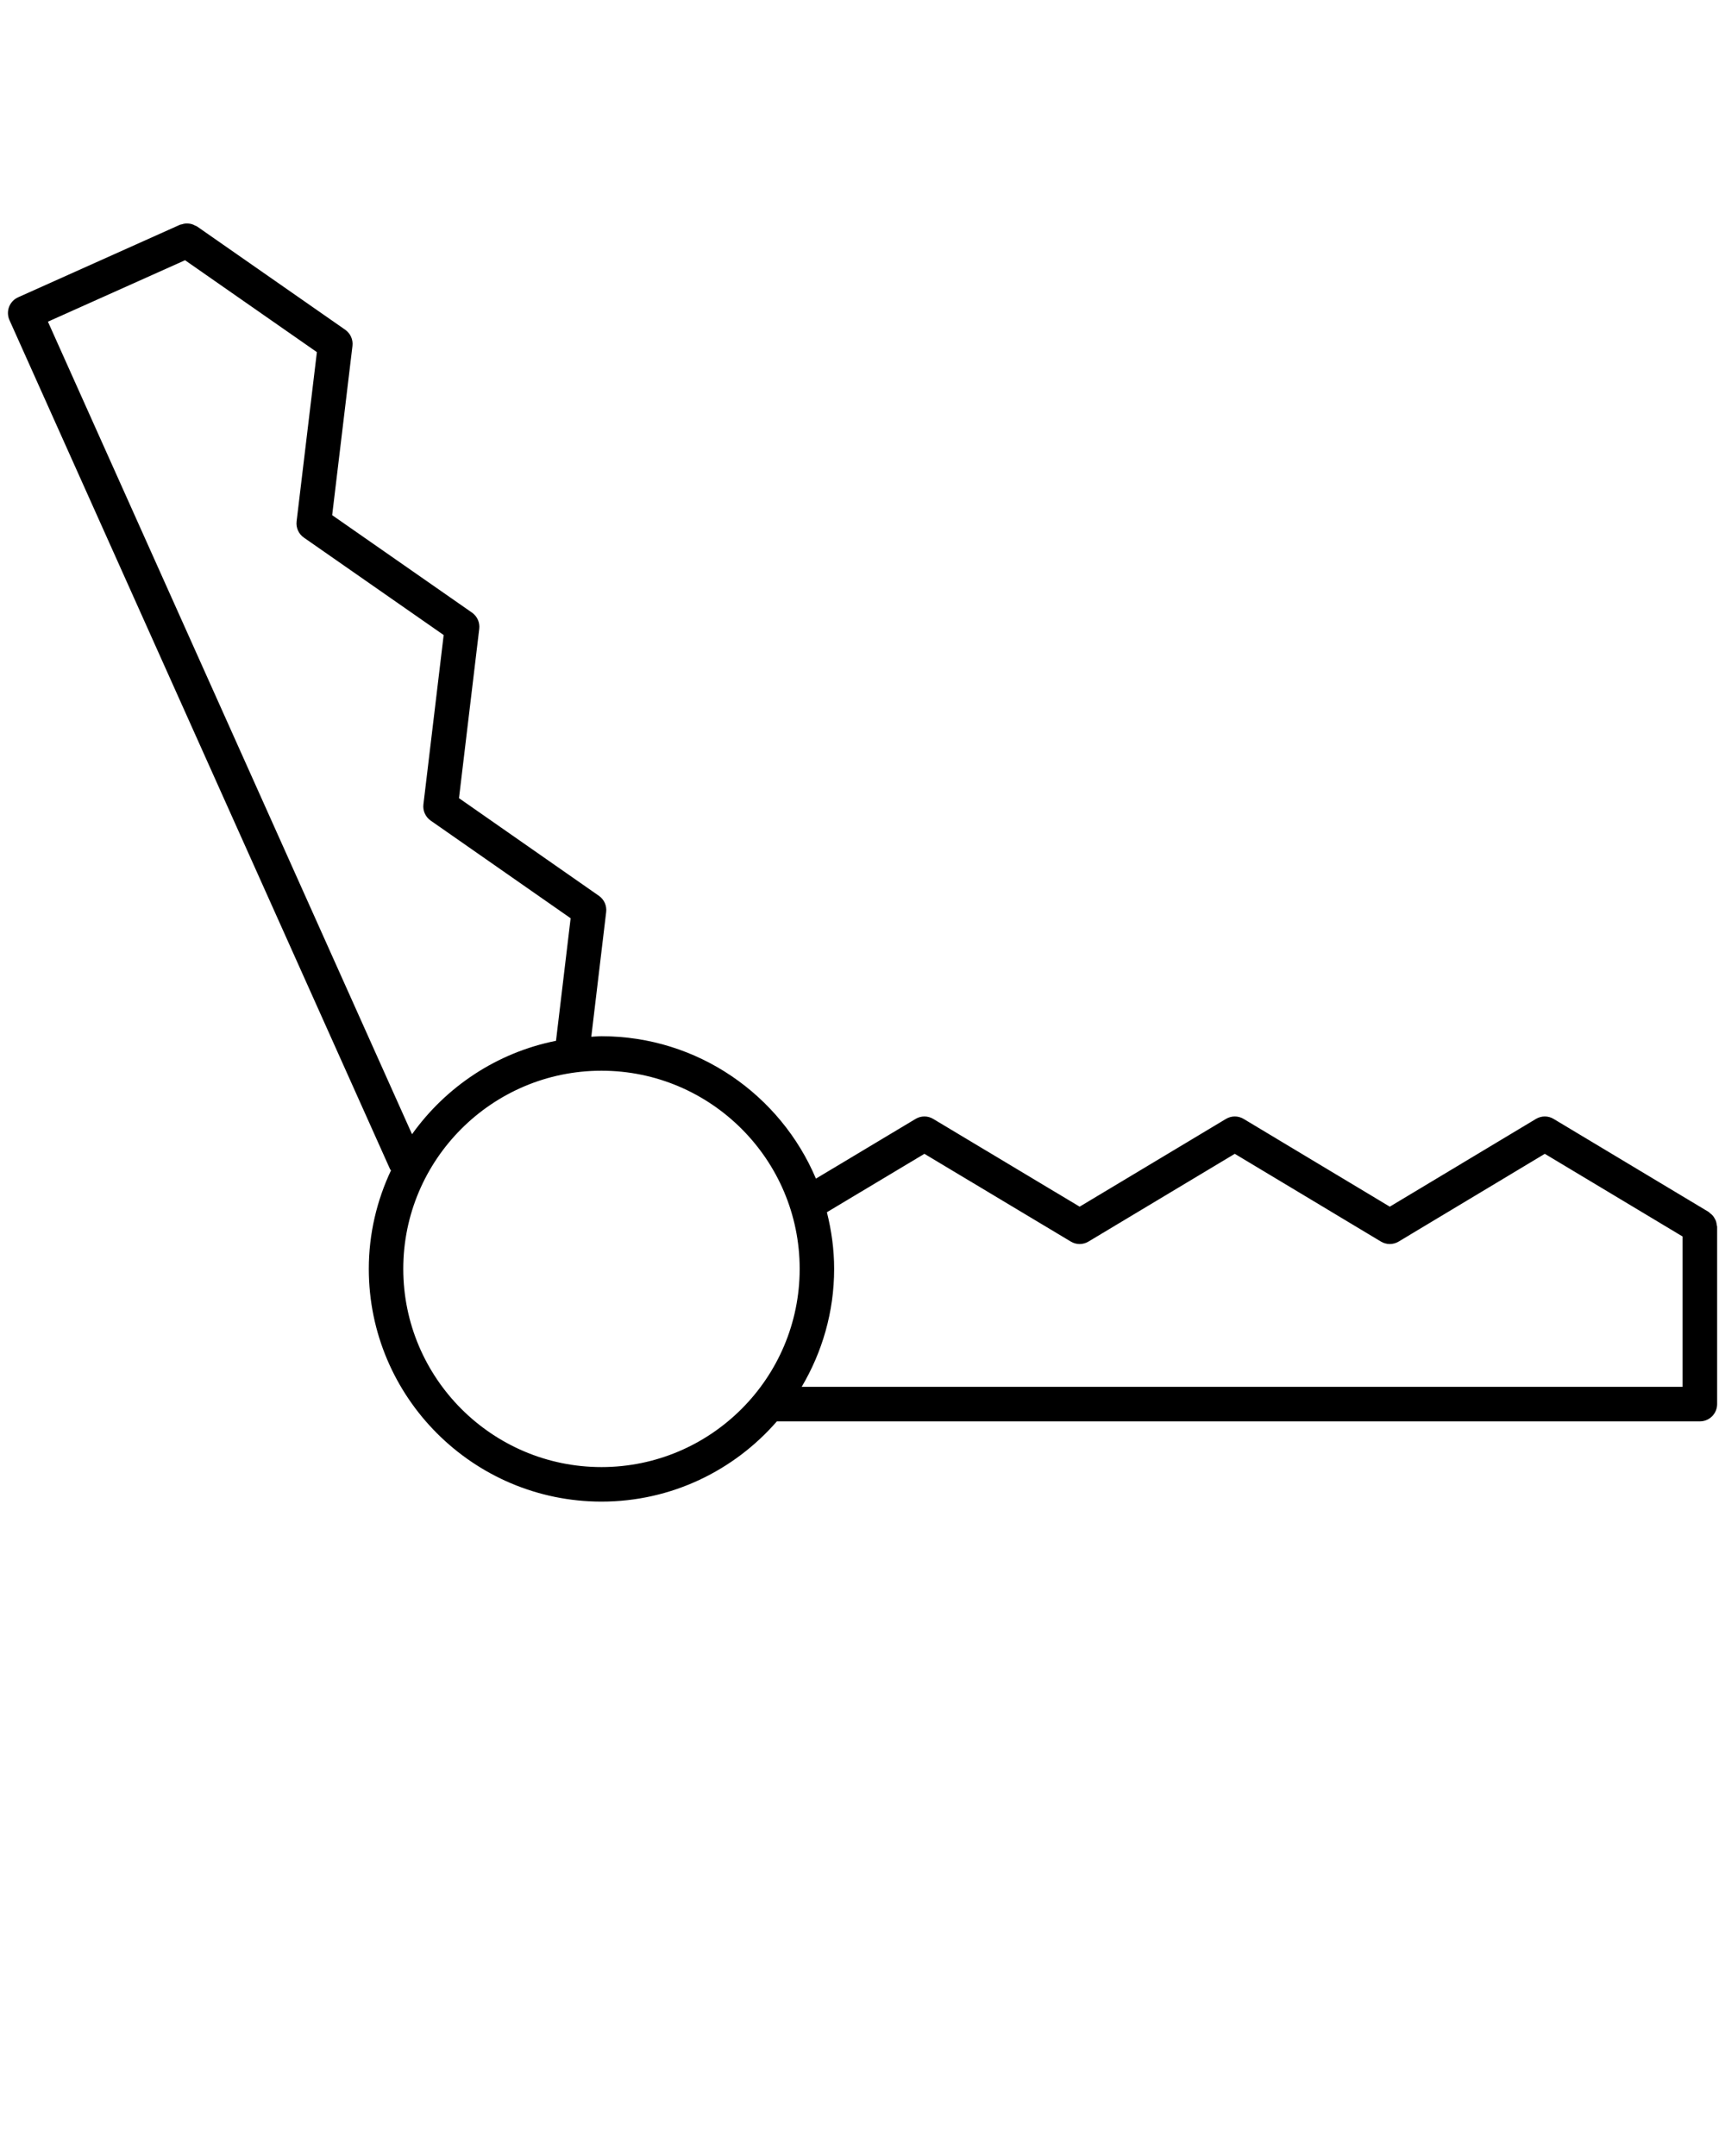 <?xml version="1.0" encoding="UTF-8" standalone="no"?>
<svg
   xmlns:dc="http://purl.org/dc/elements/1.1/"
   xmlns:cc="http://creativecommons.org/ns#"
   xmlns:rdf="http://www.w3.org/1999/02/22-rdf-syntax-ns#"
   xmlns:svg="http://www.w3.org/2000/svg"
   xmlns="http://www.w3.org/2000/svg"
   xmlns:sodipodi="http://sodipodi.sourceforge.net/DTD/sodipodi-0.dtd"
   xmlns:inkscape="http://www.inkscape.org/namespaces/inkscape"
   version="1.1"
   x="0px"
   y="0px"
   viewBox="7.5 7.5 50 62.5"
   enable-background="new 7.5 7.5 50 50"
   xml:space="preserve"
   id="svg8"
   sodipodi:docname="Trap.svg"
   inkscape:version="0.92.4 (5da689c313, 2019-01-14)"><defs
     id="defs12" /><sodipodi:namedview
     pagecolor="#ffffff"
     bordercolor="#666666"
     borderopacity="1"
     objecttolerance="10"
     gridtolerance="10"
     guidetolerance="10"
     inkscape:pageopacity="0"
     inkscape:pageshadow="2"
     inkscape:window-width="640"
     inkscape:window-height="480"
     id="namedview10"
     showgrid="false"
     inkscape:zoom="3.776"
     inkscape:cx="25"
     inkscape:cy="31.25"
     inkscape:window-x="0"
     inkscape:window-y="0"
     inkscape:window-maximized="0"
     inkscape:current-layer="svg8" /><path
     d="M57.26,43.006c-0.004-0.034-0.009-0.067-0.02-0.101c-0.011-0.031-0.025-0.059-0.041-0.086s-0.031-0.053-0.051-0.076  c-0.023-0.027-0.05-0.05-0.079-0.071c-0.015-0.012-0.024-0.028-0.041-0.038l-4.494-2.697c-0.158-0.096-0.354-0.096-0.515,0  l-4.235,2.543l-4.235-2.543c-0.16-0.096-0.356-0.096-0.515,0l-4.24,2.543l-4.243-2.543c-0.158-0.096-0.355-0.096-0.514,0  l-2.887,1.73c-1.024-2.423-3.424-4.128-6.216-4.128c-0.1,0-0.196,0.011-0.295,0.015l0.431-3.615c0.022-0.184-0.059-0.364-0.21-0.47  l-4.056-2.831l0.587-4.909c0.022-0.184-0.059-0.364-0.21-0.47l-4.053-2.825l0.588-4.905c0.022-0.184-0.059-0.364-0.21-0.47  l-4.3-2.998c-0.016-0.011-0.035-0.013-0.051-0.022c-0.032-0.017-0.063-0.032-0.097-0.042c-0.031-0.009-0.061-0.013-0.091-0.016  c-0.032-0.003-0.062-0.004-0.094-0.001c-0.037,0.003-0.07,0.013-0.105,0.024c-0.017,0.005-0.035,0.004-0.052,0.012l-4.69,2.102  c-0.121,0.054-0.215,0.154-0.263,0.278c-0.047,0.124-0.043,0.262,0.011,0.383l11.034,24.618c0.006,0.013,0.02,0.019,0.026,0.03  c-0.409,0.869-0.644,1.835-0.644,2.857c0,3.72,3.026,6.746,6.745,6.746c2.028,0,3.846-0.904,5.083-2.326h26.754  c0.276,0,0.5-0.224,0.5-0.5v-5.141C57.271,43.043,57.263,43.025,57.26,43.006z M8.889,16.825l3.975-1.781l3.821,2.664l-0.588,4.906  c-0.022,0.184,0.059,0.364,0.21,0.47l4.053,2.825l-0.587,4.909c-0.022,0.184,0.059,0.364,0.21,0.47l4.057,2.831l-0.424,3.553  c-1.714,0.341-3.192,1.334-4.173,2.708L8.889,16.825z M24.934,50.029c-3.168,0-5.745-2.578-5.745-5.746  c0-3.167,2.577-5.744,5.745-5.744s5.745,2.577,5.745,5.744C30.679,47.451,28.102,50.029,24.934,50.029z M30.737,47.703  c0.594-1.004,0.941-2.171,0.941-3.42c0-0.567-0.078-1.115-0.21-1.642l2.826-1.693l4.243,2.543c0.158,0.096,0.355,0.096,0.514,0  l4.24-2.543l4.235,2.543c0.16,0.096,0.355,0.096,0.516,0l4.235-2.543l3.994,2.397v4.357H30.737z"
     id="path2" /></svg>